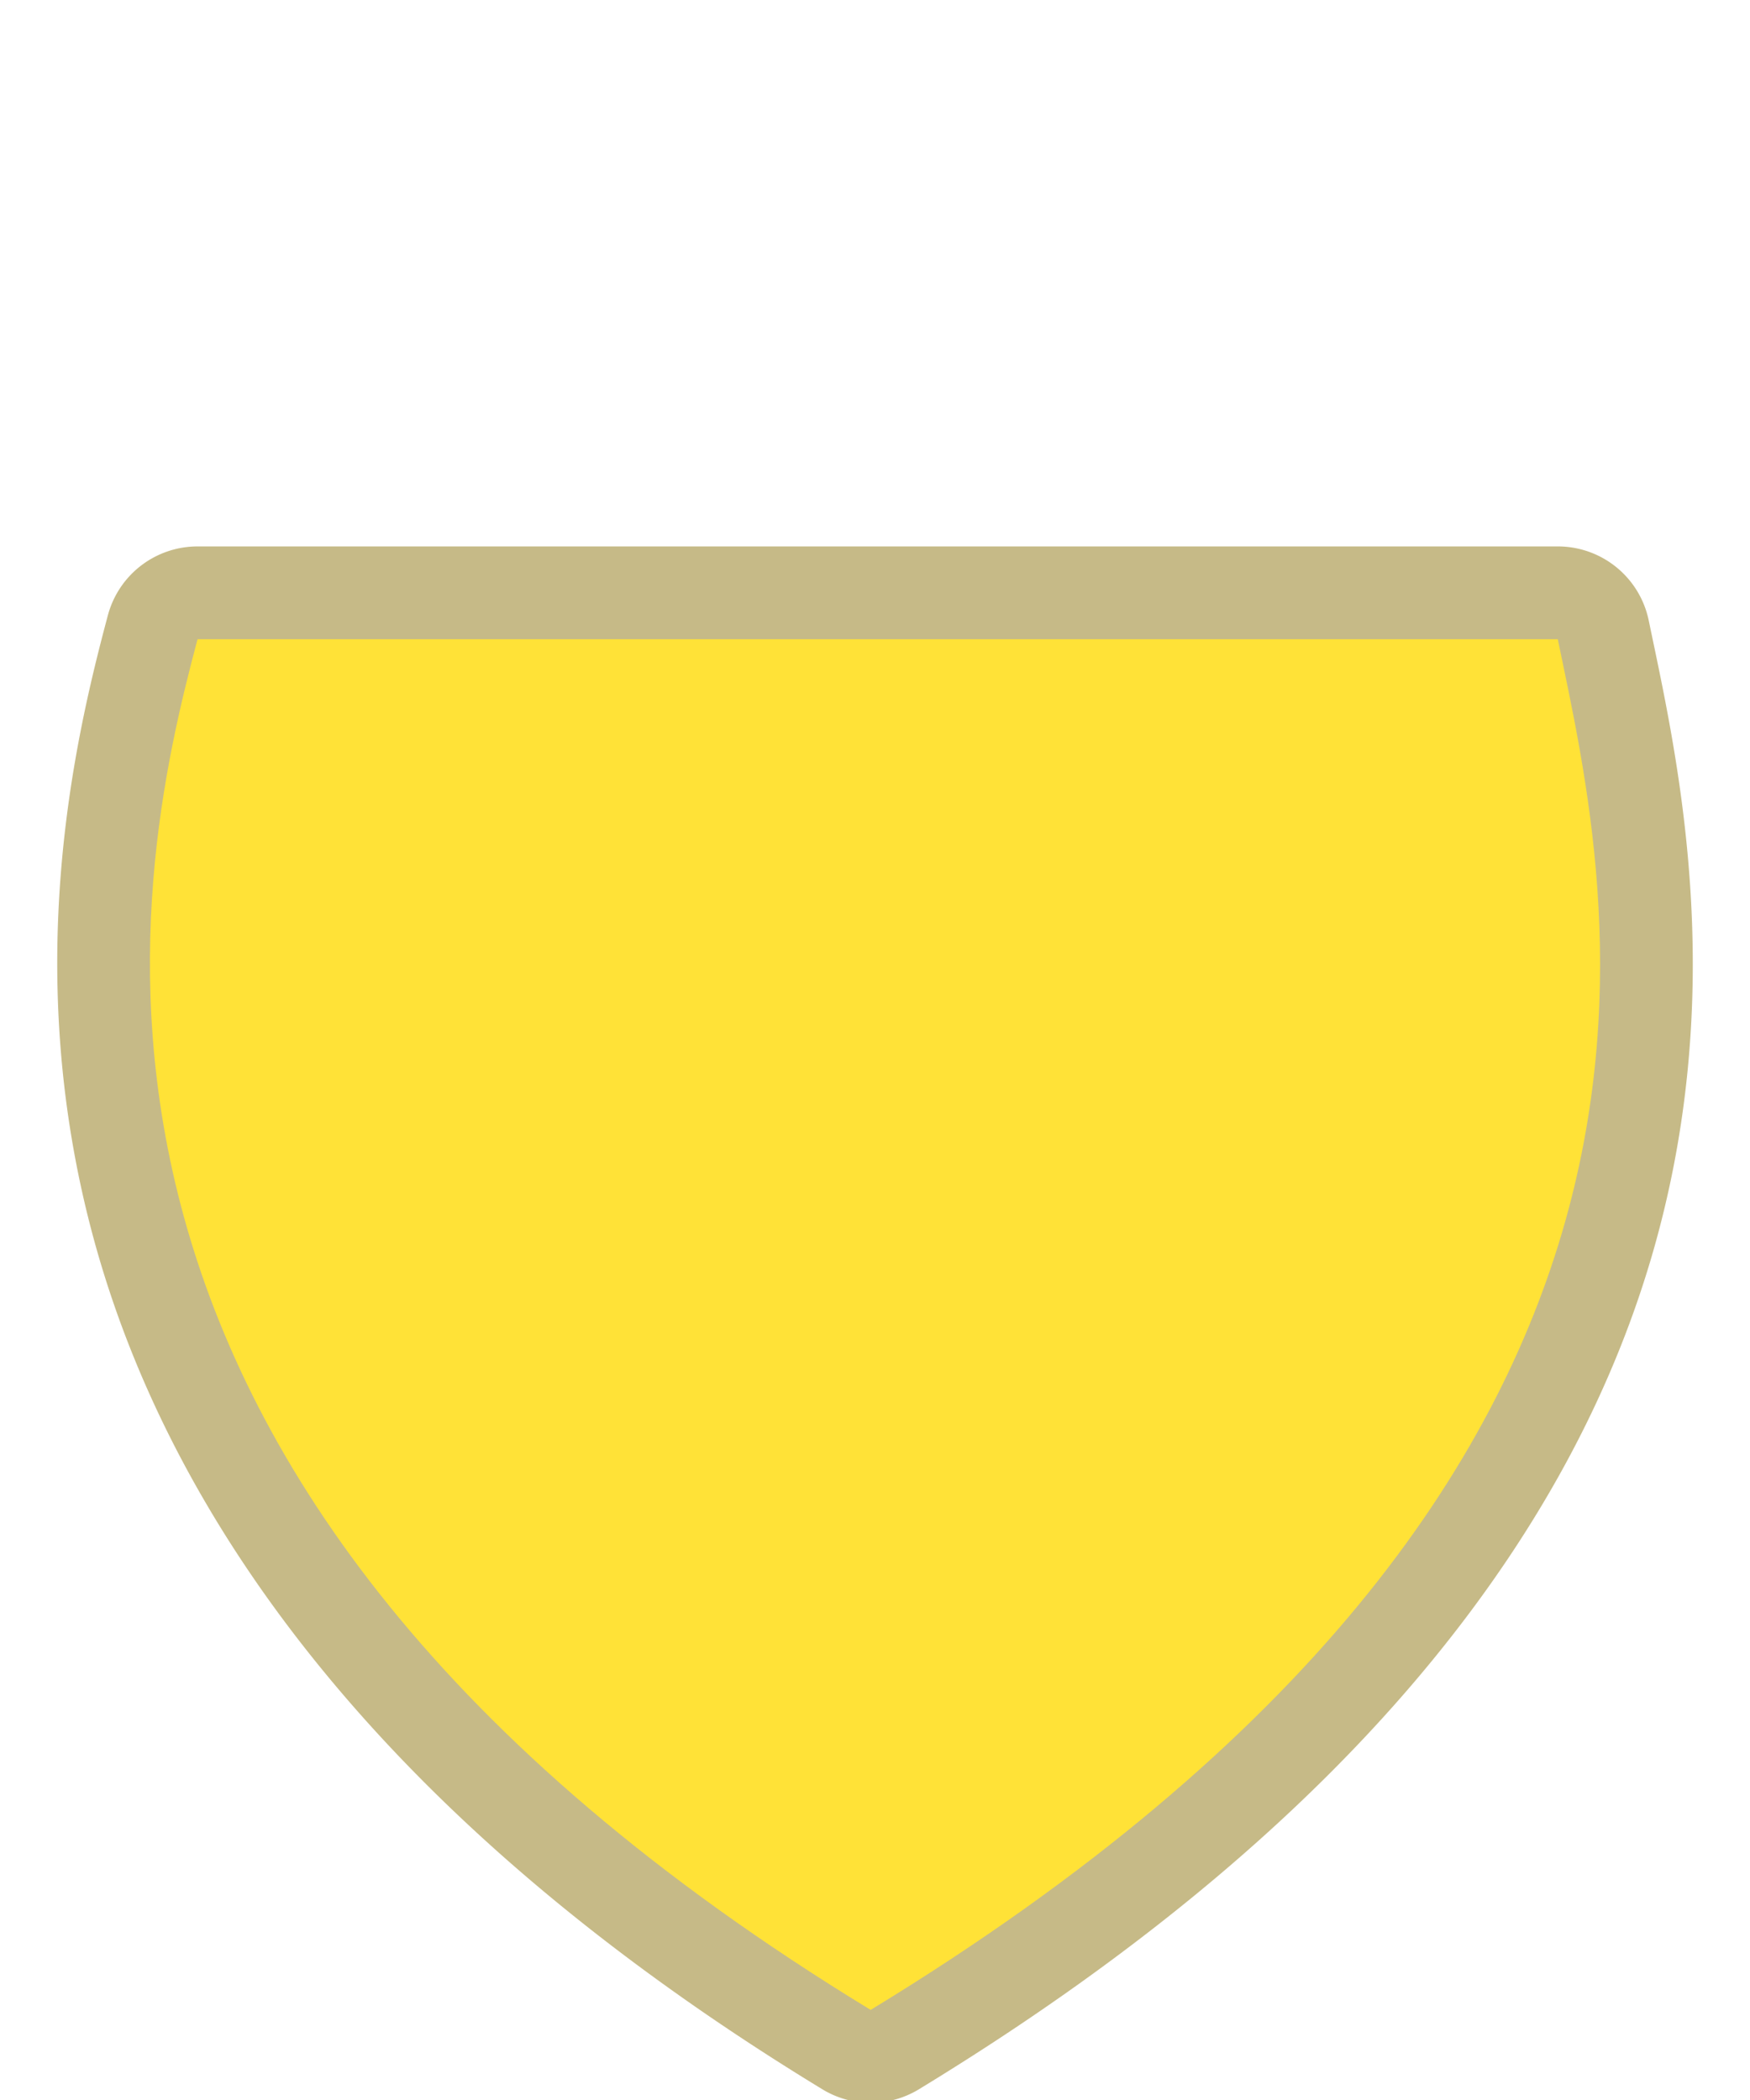 <?xml version="1.0" encoding="UTF-8" standalone="no"?>
<!-- Generator: Adobe Illustrator 16.0.4, SVG Export Plug-In . SVG Version: 6.00 Build 0)  -->

<svg
   xmlns:dc="http://purl.org/dc/elements/1.1/"
   xmlns:cc="http://creativecommons.org/ns#"
   xmlns:rdf="http://www.w3.org/1999/02/22-rdf-syntax-ns#"
   xmlns:svg="http://www.w3.org/2000/svg"
   xmlns="http://www.w3.org/2000/svg"
   xmlns:sodipodi="http://sodipodi.sourceforge.net/DTD/sodipodi-0.dtd"
   xmlns:inkscape="http://www.inkscape.org/namespaces/inkscape"
   version="1.1"
   id="Слой_1"
   x="0px"
   y="0px"
   width="25"
   height="30"
   viewBox="0 0 25 30"
   enable-background="new 0 0 17.143 17.17"
   xml:space="preserve"
   inkscape:version="0.91 r13725"
   sodipodi:docname="h_yellow_cshield_2_road_shield.svg"><defs
     id="defs11" /><sodipodi:namedview
     pagecolor="#ffffff"
     bordercolor="#666666"
     borderopacity="1"
     objecttolerance="10"
     gridtolerance="10"
     guidetolerance="10"
     inkscape:pageopacity="0"
     inkscape:pageshadow="2"
     inkscape:window-width="1920"
     inkscape:window-height="1006"
     id="namedview9"
     showgrid="false"
     inkscape:zoom="22.627417"
     inkscape:cx="7.7609891"
     inkscape:cy="12.961433"
     inkscape:window-x="1920"
     inkscape:window-y="0"
     inkscape:window-maximized="1"
     inkscape:current-layer="Слой_1" /><path
     sodipodi:type="inkscape:offset"
     inkscape:radius="1.3258252"
     inkscape:original="M 2.8222656 4.6621094 C 1.9050697 8.101766 0.00645819 16.674105 12.4375 24.244141 C 25.038797 16.570426 23.027673 8.3948844 22.253906 4.6621094 L 2.8222656 4.6621094 z "
     style="color:#000000;clip-rule:evenodd;display:inline;overflow:visible;visibility:visible;opacity:0.837;isolation:auto;mix-blend-mode:normal;color-interpolation:sRGB;color-interpolation-filters:linearRGB;solid-color:#000000;solid-opacity:1;fill:#bbad71;fill-opacity:1;fill-rule:evenodd;stroke:none;stroke-width:1.22;stroke-linecap:butt;stroke-linejoin:miter;stroke-miterlimit:4;stroke-dasharray:none;stroke-dashoffset:0;stroke-opacity:1;marker:none;color-rendering:auto;image-rendering:auto;shape-rendering:auto;text-rendering:auto;enable-background:accumulate"
     id="path4169"
     d="m 2.822,3.336 a 1.326,1.326 0 0 0 -1.281,0.984 C 1.07,6.085 0.287,9.391 1.346,13.254 2.405,17.117 5.317,21.461 11.748,25.377 a 1.326,1.326 0 0 0 1.379,0 c 6.506,-3.962 9.436,-8.225 10.51,-12.043 1.074,-3.818 0.296,-7.11 -0.084,-8.941 A 1.326,1.326 0 0 0 22.254,3.336 l -19.432,0 z"
     transform="translate(0,4.47)" /><path
     inkscape:connector-curvature="0"
     style="color:#000000;clip-rule:evenodd;display:inline;overflow:visible;visibility:visible;opacity:1;isolation:auto;mix-blend-mode:normal;color-interpolation:sRGB;color-interpolation-filters:linearRGB;solid-color:#000000;solid-opacity:1;fill:#ffe237;fill-opacity:1;fill-rule:evenodd;stroke:none;stroke-width:1;stroke-linecap:butt;stroke-linejoin:miter;stroke-miterlimit:4;stroke-dasharray:none;stroke-dashoffset:0;stroke-opacity:1;marker:none;color-rendering:auto;image-rendering:auto;shape-rendering:auto;text-rendering:auto;enable-background:accumulate"
     d="M 22.254,9.132 C 23.028,12.865 25.039,21.039 12.438,28.713 0.007,21.143 1.905,12.572 2.822,9.132 c 7.885,0 10.36,0 19.432,0 z"
     id="path4165"
     sodipodi:nodetypes="cccc" /></svg>